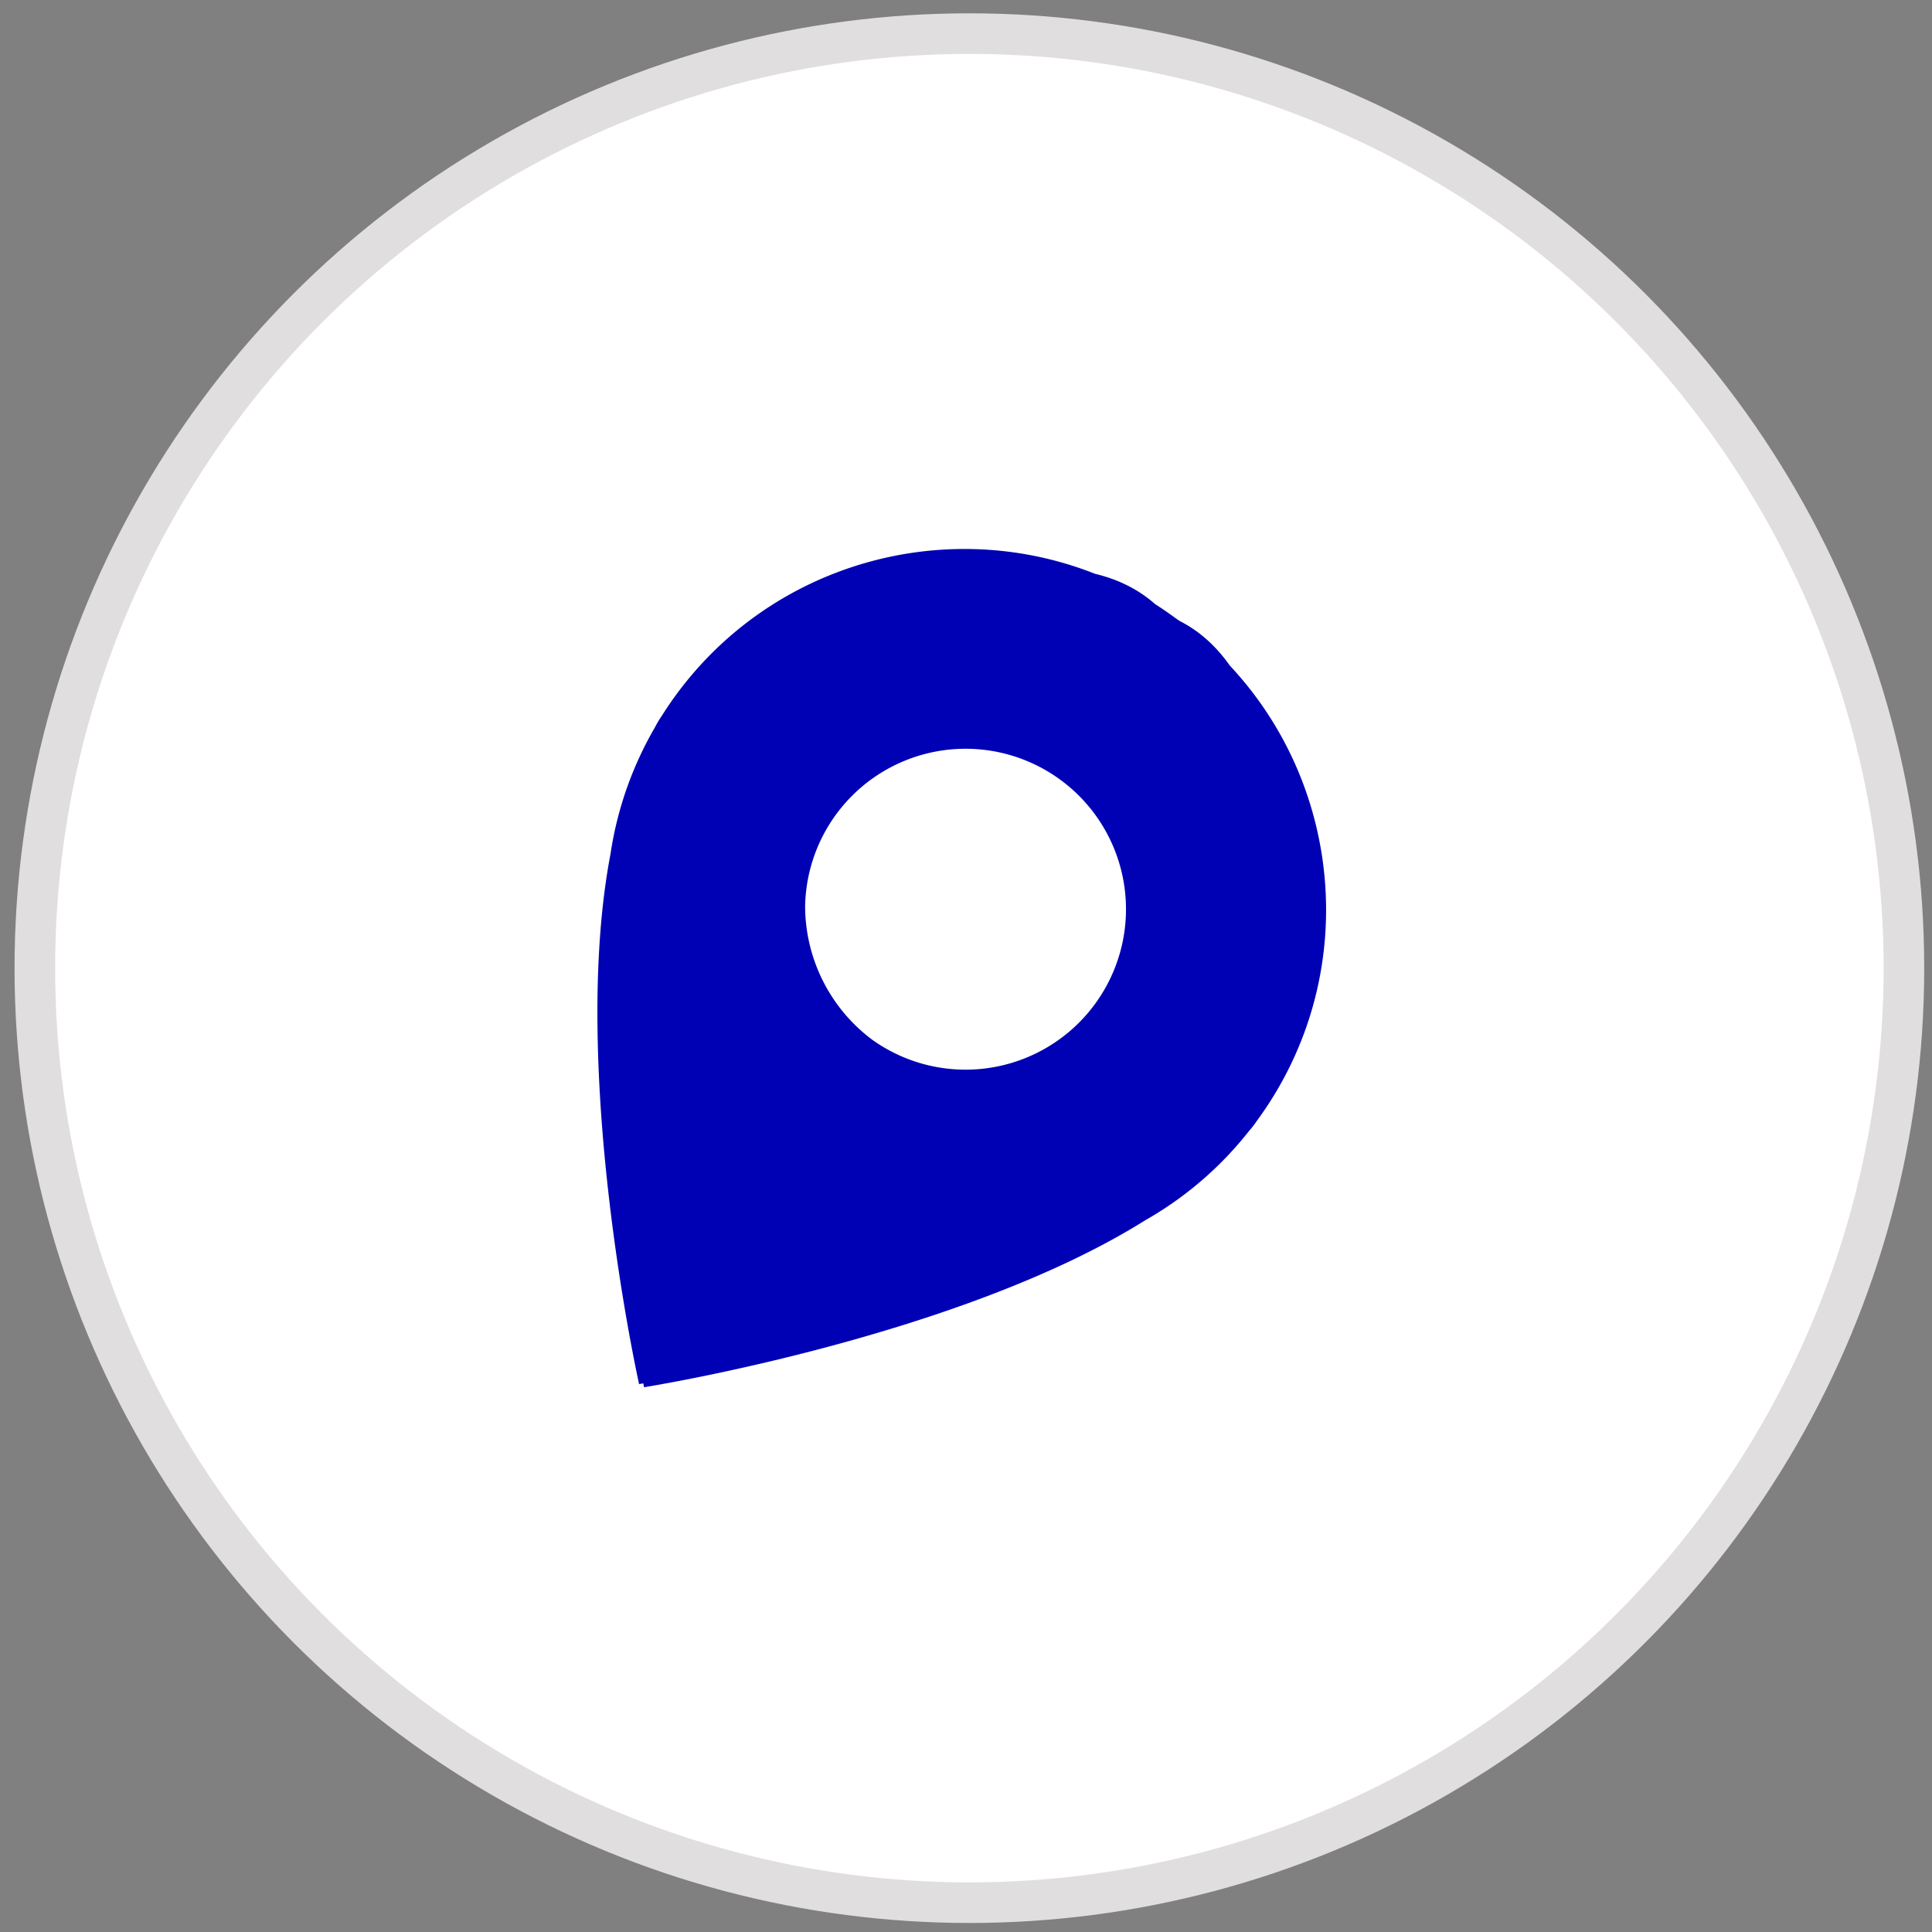 <svg xmlns="http://www.w3.org/2000/svg" viewBox="0 0 1000 1000"><rect x="0" y="0" width="1000" height="1000" fill="#808080" stroke="none"/><defs><style>.cls-1{fill:#fff;stroke:#e0dede;stroke-miterlimit:10;stroke-width:21px;}.cls-2{fill:#0000b5;}</style></defs><g id="Layer_1" data-name="Layer 1"><circle class="cls-1" cx="501.75" cy="501.11" r="483.72"/><path class="cls-2" d="M636.55,344.5c-6.92-9.82-15.49-17.77-26-23.1-.63-.45-1.27-.86-1.9-1.31-3.48-2.55-7-5-10.74-7.38C589,304.84,578.47,299.8,566.79,297c-81-32-175.93-3-224.16,73.38a56.26,56.26,0,0,0-3.64,6.1A184.19,184.19,0,0,0,316,442c-21.43,112.22,14.79,274.41,14.79,274.41l2.17-.38c.14.68.27,1.34.41,2,0,0,162.64-25.74,259.28-86.35a184.13,184.13,0,0,0,53.76-46.17,56.78,56.78,0,0,0,4.34-5.63C704.06,507,696.11,408.1,636.55,344.5ZM416.73,468.84a83.05,83.05,0,1,1,34.72,69.32A86.53,86.53,0,0,1,416.73,468.84Z"/></g></svg>